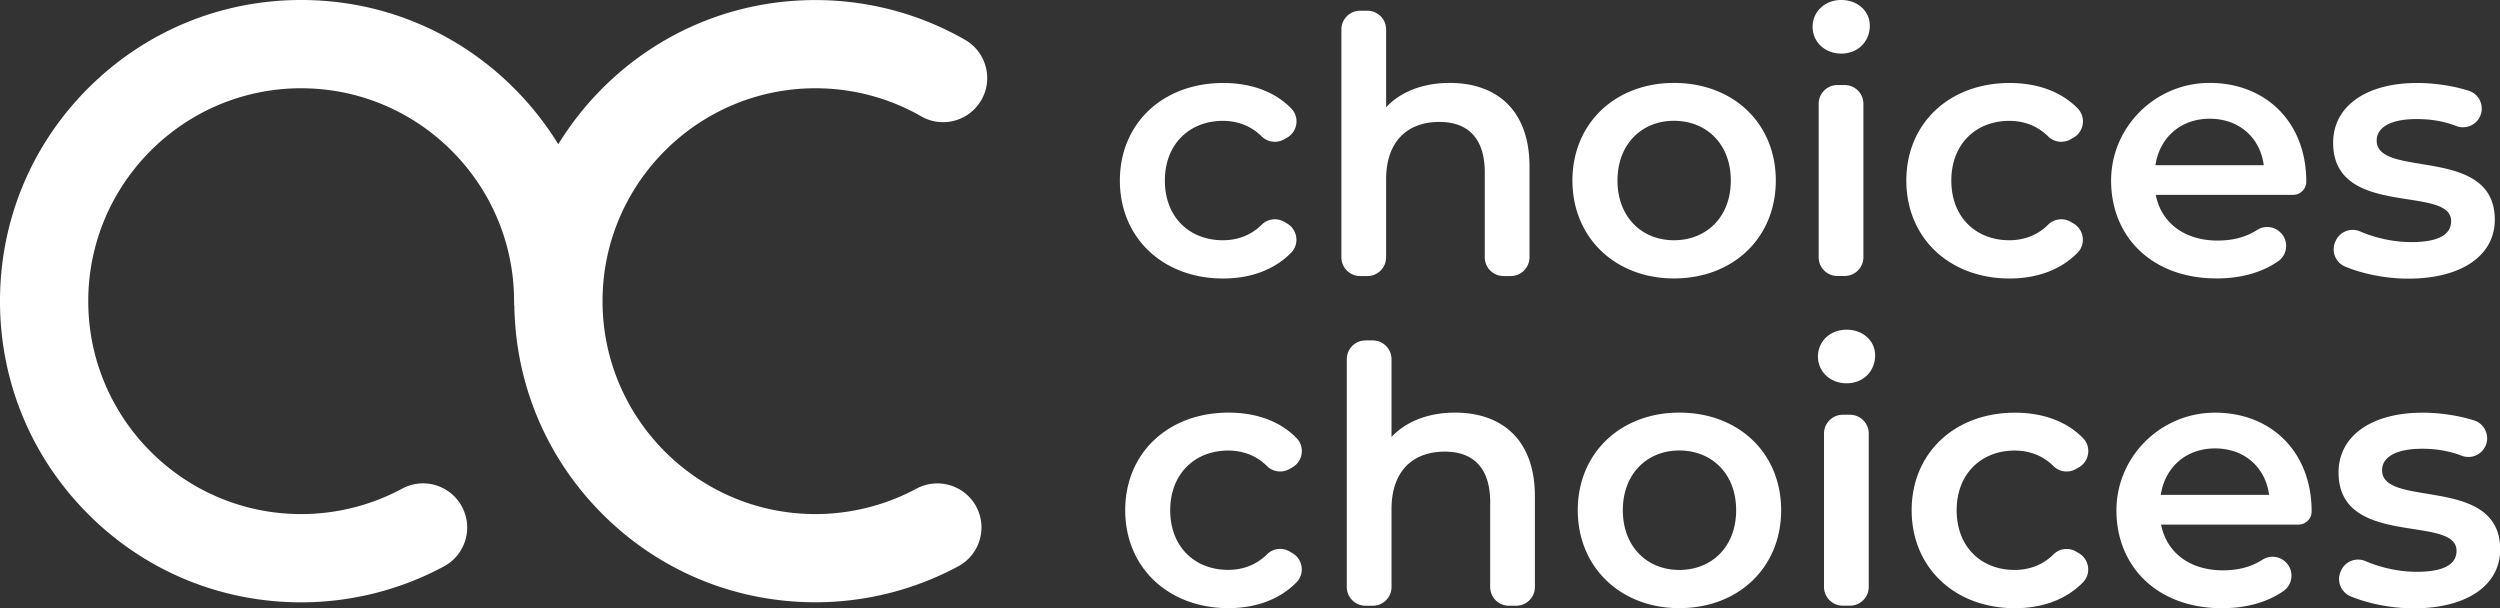 <svg id="choices-choices-logo_svg__Layer_1" xmlns="http://www.w3.org/2000/svg" x="0" y="0" viewBox="0 0 3750.4 912.4" xml:space="preserve"><rect x="0" y="0" width="3750.4" height="912.4" fill="#333333" stroke="none"/><style>.choices-choices-logo_svg__st0{fill:#ffffff}</style><path class="choices-choices-logo_svg__st0" d="M1374.7 733.1c-46.2 24.9-98.5 38.1-151.4 38.1-176.1 0-319.4-143.3-319.4-319.4s143.3-319.4 319.4-319.4c55.7 0 110.6 14.5 158.6 42.1 31.7 18.2 72.1 7.2 90.3-24.5 18.2-31.7 7.2-72.1-24.5-90.3-68-39-145.6-59.6-224.4-59.6-120.7 0-234.1 47-319.5 132.3a457.19 457.19 0 00-66.3 84c-18.5-30.2-40.7-58.4-66.3-84C685.9 47 572.5 0 451.8 0S217.7 47 132.3 132.3 0 331.1 0 451.8s47 234.1 132.3 319.5 198.8 132.3 319.5 132.3c74.8 0 148.9-18.7 214.3-54 32.2-17.4 44.2-57.5 26.8-89.7-17.4-32.2-57.5-44.2-89.7-26.8-46.2 24.9-98.5 38.1-151.4 38.1-176.1 0-319.4-143.3-319.4-319.4s143.3-319.4 319.4-319.4 319.4 143.3 319.4 319.4c0 2.5.1 4.9.4 7.3 1.9 117.9 48.6 228.5 132.2 312.1 85.3 85.3 198.8 132.3 319.5 132.3 74.8 0 148.9-18.7 214.3-54 32.2-17.4 44.2-57.5 26.8-89.7-17.3-32-57.5-44-89.7-26.7zM2762.1 0c-24.7 0-42.9 17.7-42.9 40.2 0 22.5 18.2 40.2 42.9 40.2 25.2 0 42.9-18.2 42.9-41.8 0-22-18.2-38.6-42.9-38.6zm-927.7 181.3c22 0 42.3 7.4 58.4 23.4 8.9 8.9 22.9 10.5 33.8 4.2l4.4-2.5c15.7-9.2 18.8-30.7 6.1-43.7-24.4-25.1-60.1-38.2-102.1-38.2-90.6 0-155 60.6-155 146.4s64.4 146.9 155 146.9c42 0 77.6-13.7 102-38.8 12.7-13 9.5-34.5-6.1-43.7l-4.3-2.5c-10.9-6.4-24.8-4.7-33.8 4.2-16 16-36.4 23.4-58.4 23.4-49.3 0-86.9-33.8-86.9-89.6 0-55.2 37.6-89.5 86.9-89.5zm340.5-56.9c-39.7 0-73.5 12.9-95.5 36.5V44.2c0-15.5-12.6-28.1-28.1-28.1h-10.9c-15.5 0-28.1 12.6-28.1 28.1V386c0 15.5 12.6 28.1 28.1 28.1h10.9c15.5 0 28.1-12.6 28.1-28.1V269.2c0-57.4 32.2-86.3 79.9-86.3 42.9 0 68.1 24.7 68.1 75.6V386c0 15.5 12.6 28.1 28.1 28.1h10.9c15.5 0 28.1-12.6 28.1-28.1V250c0-86.4-50.9-125.6-119.6-125.6zm336.3 0c-88 0-152.3 60.6-152.3 146.4s64.4 146.9 152.3 146.9c89 0 152.8-61.1 152.8-146.9s-63.8-146.4-152.8-146.4zm0 236c-48.3 0-84.7-34.9-84.7-89.6s36.5-89.6 84.7-89.6c48.8 0 85.3 34.9 85.3 89.6s-36.5 89.6-85.3 89.6zm245.2 53.6h10.9c15.5 0 28.1-12.6 28.1-28.1V155.7c0-15.5-12.6-28.1-28.1-28.1h-10.9c-15.5 0-28.1 12.6-28.1 28.1V386c0 15.5 12.6 28 28.1 28zm257.8-232.7c22 0 42.3 7.4 58.4 23.4 8.9 8.9 22.9 10.5 33.8 4.2l4.4-2.5c15.7-9.2 18.8-30.7 6.1-43.7-24.4-25.1-60.1-38.2-102.1-38.2-90.6 0-155 60.6-155 146.4s64.4 146.9 155 146.9c42 0 77.6-13.7 102-38.8 12.7-13 9.5-34.5-6.1-43.7l-4.3-2.5c-10.9-6.4-24.8-4.7-33.8 4.2-16 16-36.4 23.4-58.4 23.4-49.3 0-86.9-33.8-86.9-89.6 0-55.2 37.5-89.5 86.9-89.5zm298.8-56.9c-81.1.9-147 67.4-146 148.5 1 84.2 63 144.8 158.2 144.8 36.4 0 67.9-8.8 92.3-25.7 13.7-9.5 16.2-28.9 5.2-41.5l-.2-.2c-9.1-10.5-24.6-12.9-36.3-5.4-16.7 10.7-36.2 16-59.4 16-49.9 0-84.7-26.8-92.8-68.6h206c10.9 0 19.8-8.8 19.8-19.7v-.2c0-90.2-62.1-148.9-146.8-148zm-79.5 123.4c6.4-41.8 38.1-69.7 81.5-69.7 44 0 75.6 28.4 81 69.7h-162.5zm331.9-37c0-18.8 19.3-32.2 60.1-32.2 19.7 0 39.4 2.8 59.2 10.4 13.5 5.2 28.8-.5 35.3-13.5 7.8-15.4-.1-34.2-16.6-39.4-23.5-7.5-51.6-11.6-77.3-11.6-77.2 0-126 35.4-126 89.6 0 114.2 177 62.7 177 117.5 0 19.8-17.7 31.6-60.1 31.6-26.1 0-53.6-6.2-76.4-16-13.7-5.9-29.5-.2-36.2 13.1l-.5 1.1c-7.4 14.6-.7 32.4 14.5 38.7 26.1 10.7 60.3 17.9 94.4 17.9 80.4 0 129.8-34.9 129.8-88.5-.2-112.3-177.2-60.8-177.2-118.7zM1842.4 675.9c22 0 42.3 7.4 58.4 23.4 8.9 8.9 22.9 10.5 33.8 4.2l4.4-2.5c15.7-9.2 18.8-30.7 6.1-43.7-24.4-25.2-60.1-38.3-102.1-38.3-90.6 0-155 60.6-155 146.4s64.4 146.9 155 146.9c42 0 77.6-13.7 102-38.8 12.7-13 9.5-34.5-6.1-43.7l-4.3-2.5c-10.9-6.4-24.8-4.7-33.8 4.2-16 16-36.4 23.4-58.4 23.4-49.3 0-86.9-33.8-86.9-89.6.1-55.1 37.6-89.4 86.9-89.4zM2183 619c-39.7 0-73.5 12.9-95.5 36.5V538.8c0-15.5-12.6-28.1-28.1-28.1h-10.9c-15.5 0-28.1 12.6-28.1 28.1v341.8c0 15.5 12.6 28.1 28.1 28.1h10.9c15.5 0 28.1-12.6 28.1-28.1V763.8c0-57.4 32.2-86.3 79.9-86.3 42.9 0 68.1 24.7 68.1 75.6v127.5c0 15.5 12.6 28.1 28.1 28.1h10.9c15.5 0 28.1-12.6 28.1-28.1v-136c0-86.4-51-125.6-119.6-125.6zm336.2 0c-88 0-152.3 60.6-152.3 146.4s64.4 146.9 152.3 146.9c89 0 152.8-61.1 152.8-146.9S2608.2 619 2519.2 619zm0 236c-48.3 0-84.7-34.9-84.7-89.6 0-54.7 36.5-89.6 84.7-89.6 48.8 0 85.3 34.9 85.3 89.6 0 54.8-36.5 89.6-85.3 89.6zm245.2 53.6h10.9c15.5 0 28.1-12.6 28.1-28.1V650.3c0-15.5-12.6-28.1-28.1-28.1h-10.9c-15.5 0-28.1 12.6-28.1 28.1v230.2c.1 15.6 12.6 28.1 28.1 28.1zm5.7-414c-24.7 0-42.9 17.7-42.9 40.2 0 22.5 18.2 40.2 42.9 40.2 25.2 0 42.9-18.2 42.9-41.8 0-22-18.2-38.6-42.9-38.6zm252.1 181.3c22 0 42.3 7.4 58.4 23.4 8.9 8.9 22.9 10.5 33.8 4.2l4.4-2.5c15.7-9.2 18.8-30.7 6.1-43.7-24.4-25.1-60.1-38.2-102.1-38.2-90.6 0-155 60.6-155 146.4s64.4 146.9 155 146.9c42 0 77.6-13.7 102-38.8 12.7-13 9.5-34.5-6.1-43.7l-4.3-2.5c-10.9-6.4-24.8-4.7-33.8 4.2-16 16-36.4 23.4-58.4 23.4-49.3 0-86.9-33.8-86.9-89.6 0-55.2 37.6-89.5 86.9-89.5zm298.8-56.8c-81.1.9-147 67.4-146 148.5 1 84.2 63 144.8 158.2 144.8 36.4 0 67.9-8.8 92.3-25.7 13.7-9.5 16.2-28.9 5.2-41.5l-.2-.2c-9.1-10.5-24.6-12.9-36.3-5.4-16.7 10.7-36.2 16-59.4 16-49.9 0-84.7-26.8-92.8-68.6h206c10.9 0 19.8-8.8 19.8-19.7v-.2c0-90.3-62.1-149-146.8-148zm-79.5 123.3c6.4-41.8 38.1-69.7 81.5-69.7 44 0 75.6 28.4 81 69.7h-162.5zm332-37c0-18.8 19.3-32.2 60.1-32.2 19.7 0 39.4 2.8 59.2 10.4 13.5 5.2 28.8-.5 35.3-13.5 7.8-15.4-.1-34.2-16.6-39.4-23.5-7.5-51.6-11.6-77.3-11.6-77.2 0-126 35.4-126 89.6 0 114.2 177 62.7 177 117.5 0 19.8-17.7 31.6-60.1 31.6-26.1 0-53.6-6.2-76.4-16-13.7-5.9-29.5-.2-36.2 13.1l-.5 1.1c-7.4 14.6-.7 32.4 14.5 38.7 26.1 10.7 60.3 17.9 94.4 17.9 80.4 0 129.8-34.9 129.8-88.5-.3-112.3-177.2-60.8-177.2-118.7z"></path></svg>